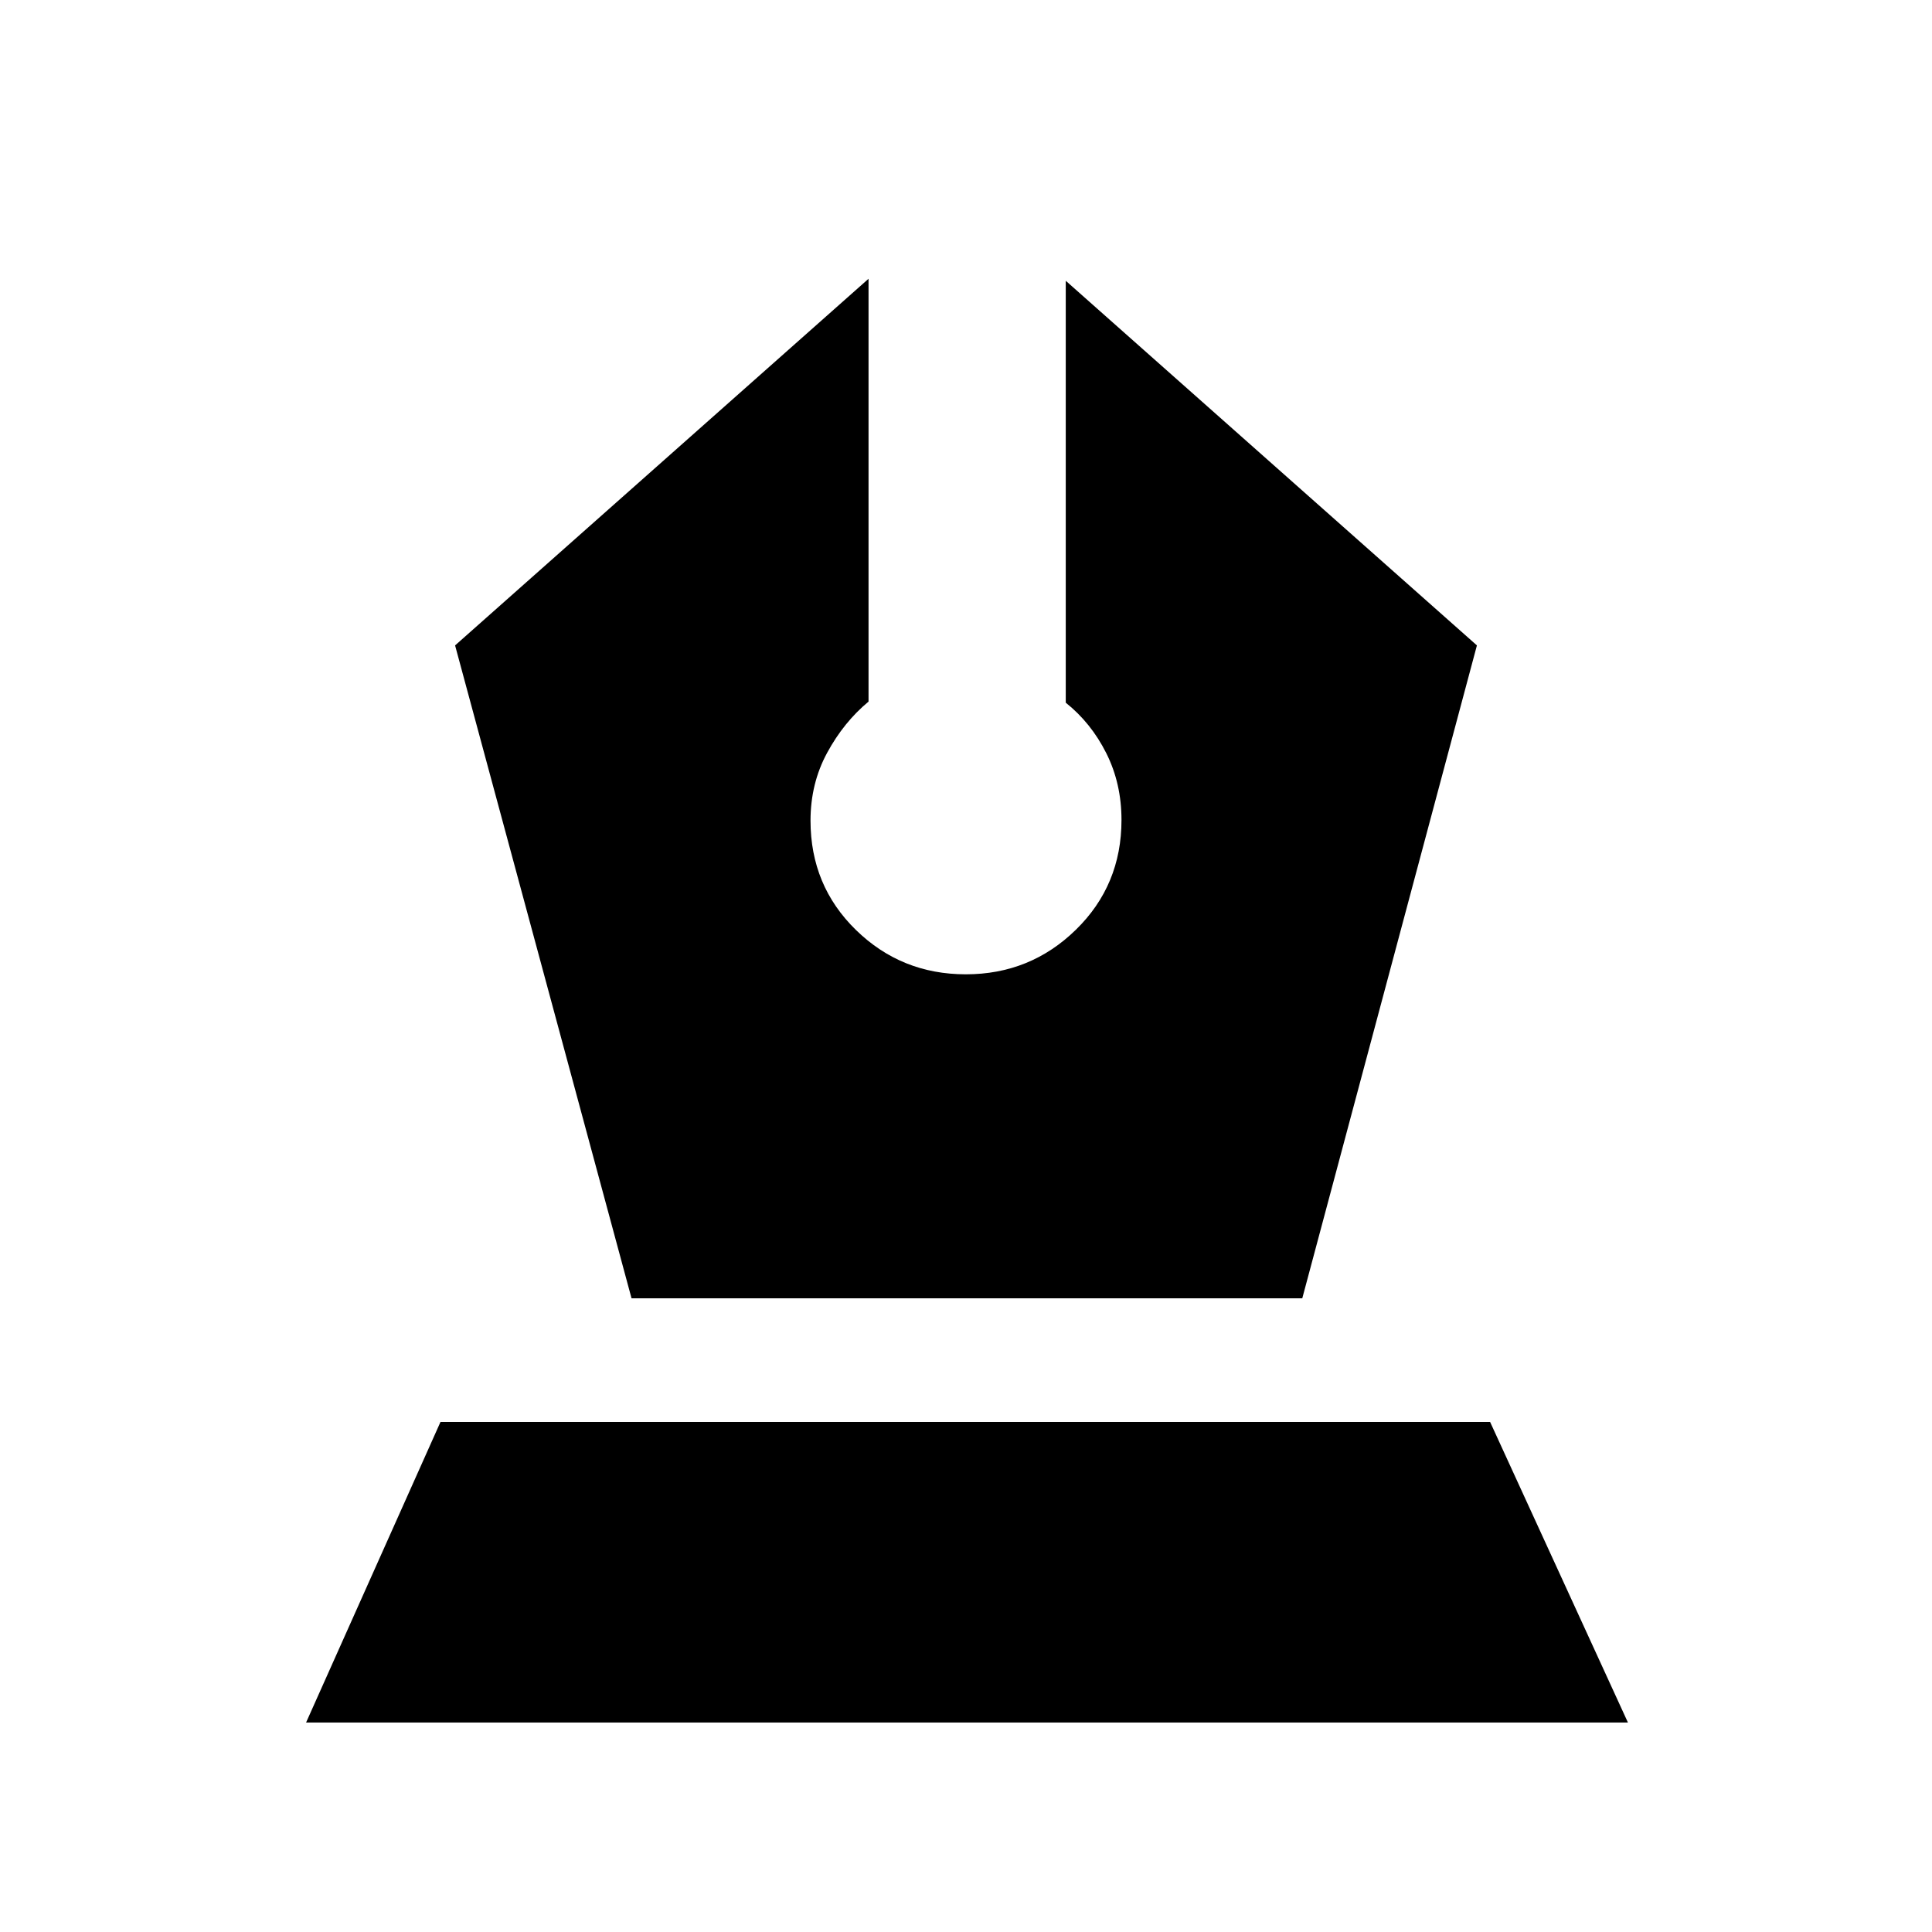 <svg xmlns="http://www.w3.org/2000/svg" height="20" viewBox="0 -960 960 960" width="20"><path d="M313.81-314.87h333.28l86.78-324.43-204.3-181.18v209.65q12.56 10 20.13 25.07 7.56 15.06 7.56 33.2 0 32.42-22.67 54.55-22.66 22.14-54.69 22.14t-54.6-22.04q-22.56-22.03-22.56-54.31 0-18.48 8.25-33.7 8.24-15.22 20.58-25.47v-210.09L226.13-639.3l87.68 324.43ZM152.09-104.09l66.78-149.34h521.56l68.48 149.34H152.09Z"/></svg>